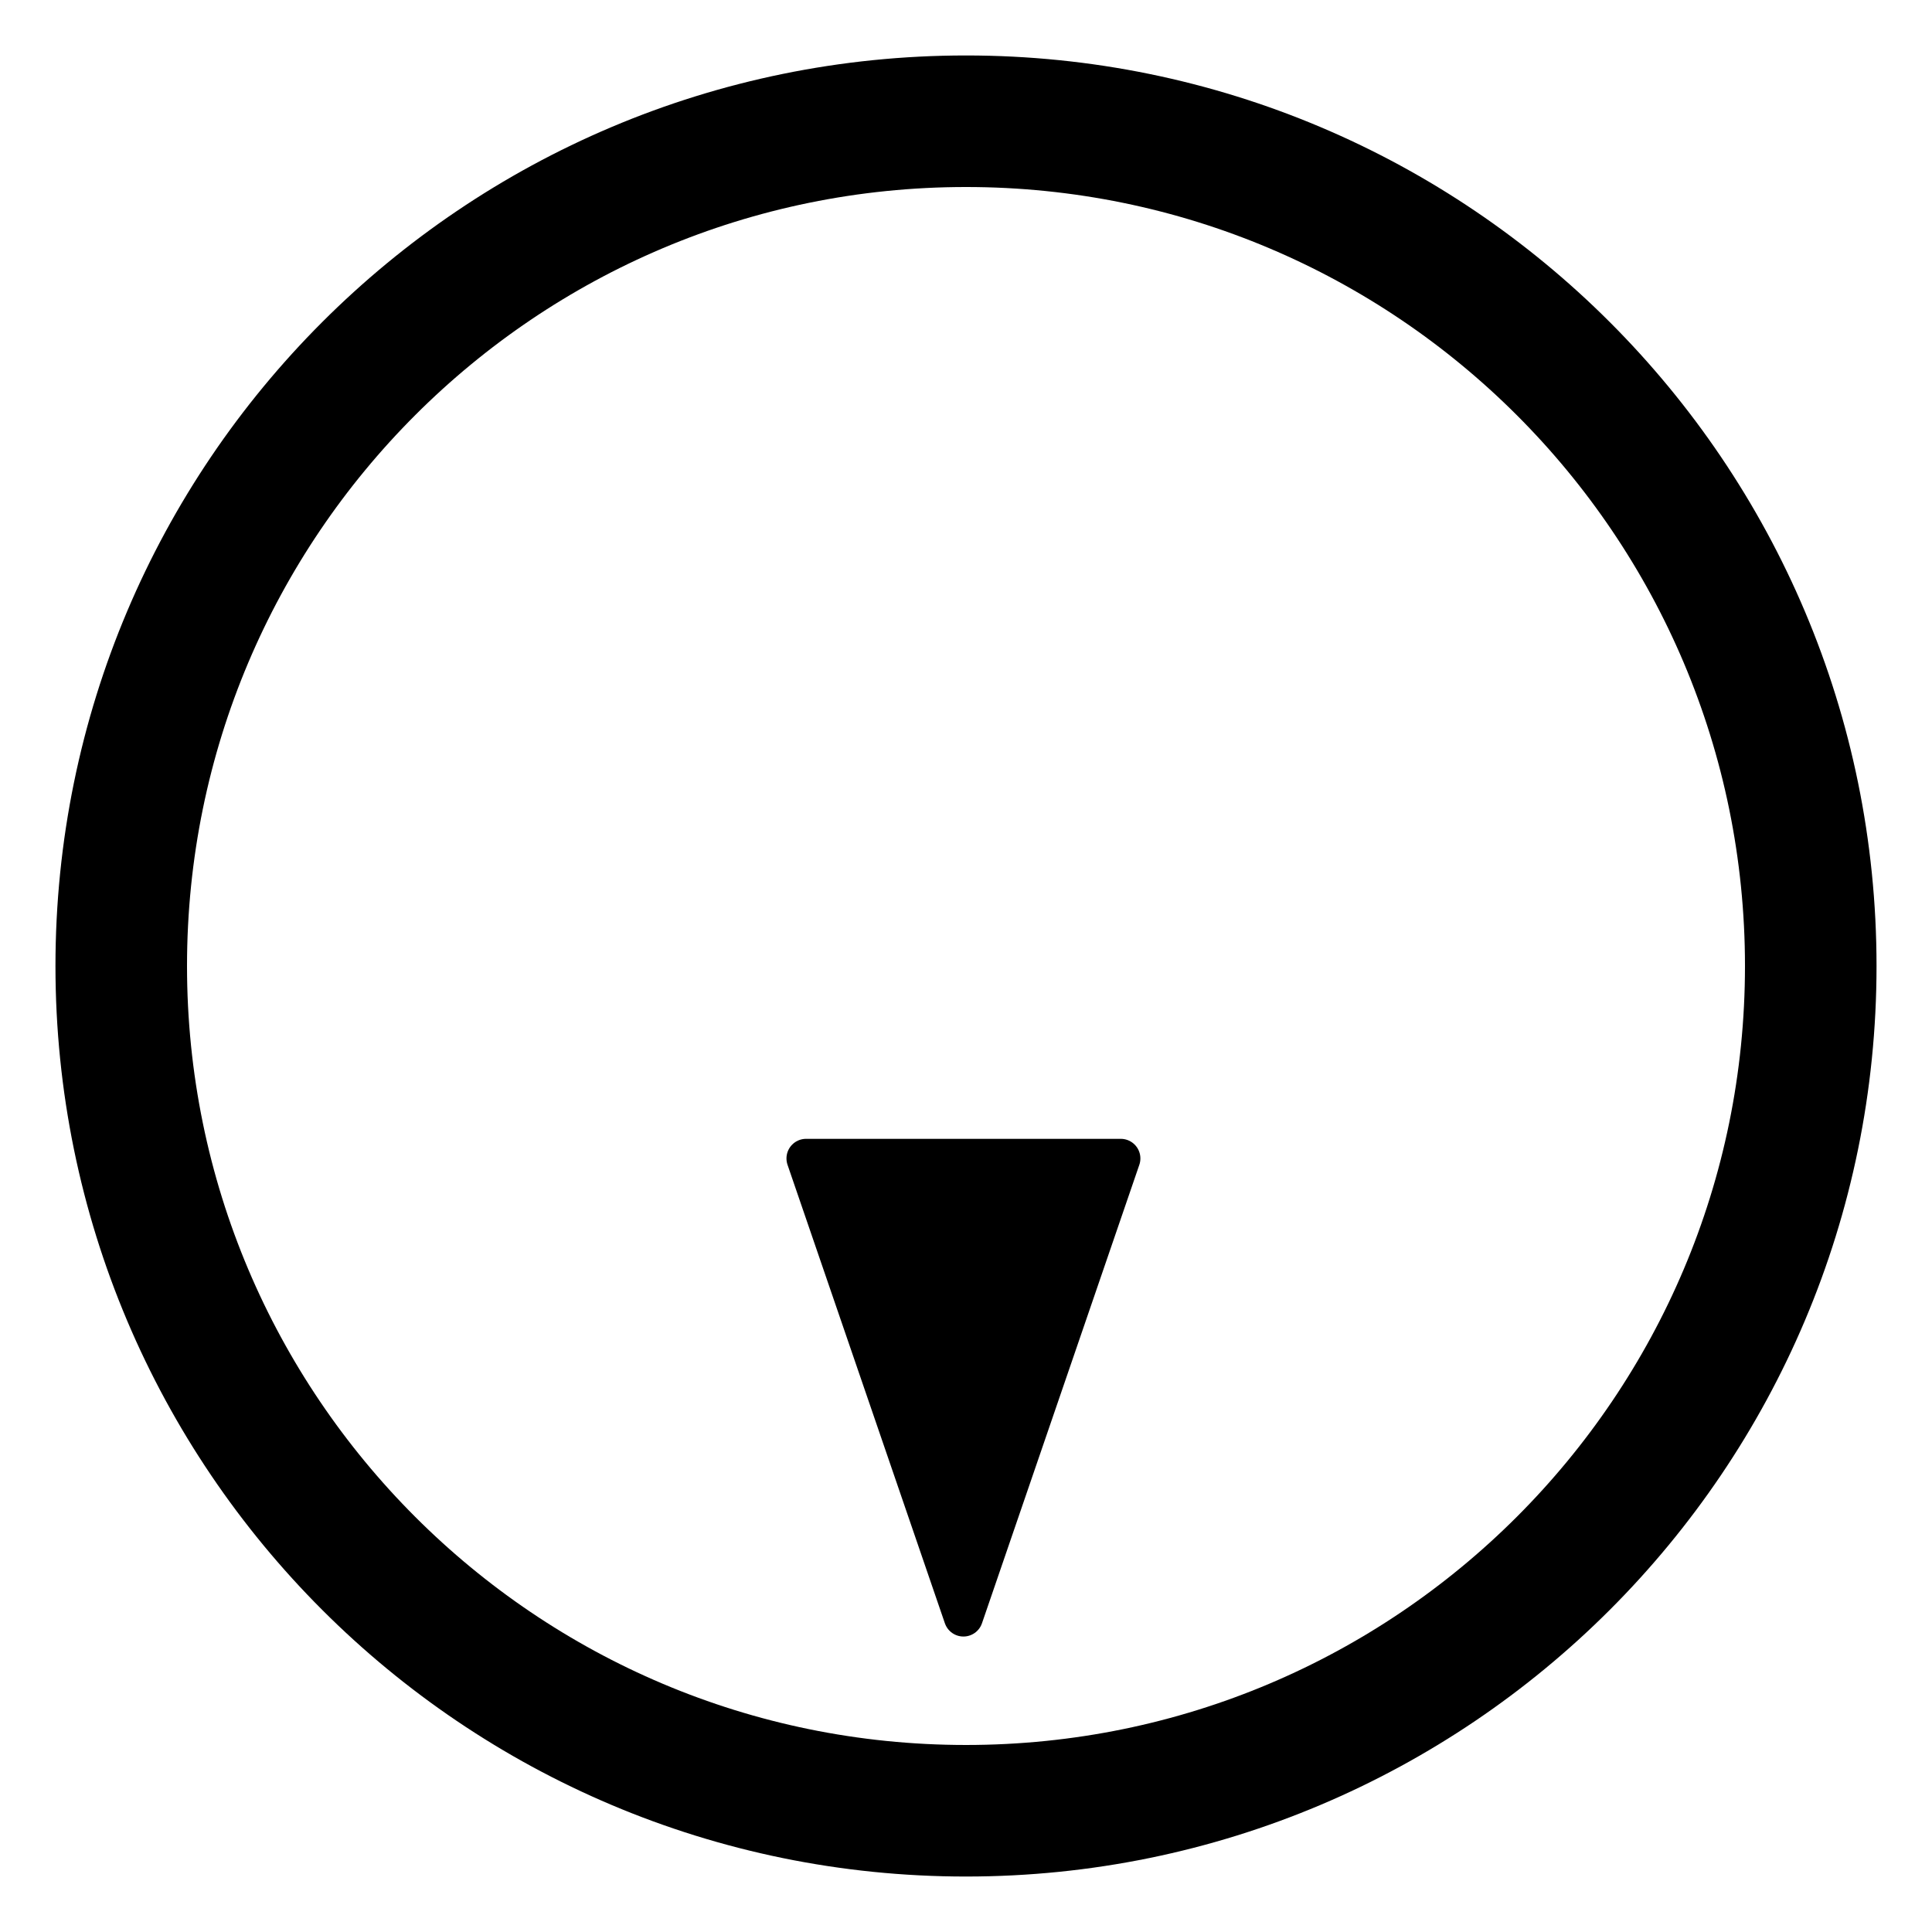 <?xml version="1.0" encoding="UTF-8" standalone="no"?>
<!DOCTYPE svg PUBLIC "-//W3C//DTD SVG 1.1//EN" "http://www.w3.org/Graphics/SVG/1.1/DTD/svg11.dtd">
<!-- Created with Vectornator (http://vectornator.io/) -->
<svg height="100%" stroke-miterlimit="10" style="fill-rule:nonzero;clip-rule:evenodd;stroke-linecap:round;stroke-linejoin:round;" version="1.1" viewBox="0 0 1004.02 1004.02" width="100%" xml:space="preserve" xmlns="http://www.w3.org/2000/svg" xmlns:vectornator="http://vectornator.io" xmlns:xlink="http://www.w3.org/1999/xlink">
<defs/>
<clipPath id="ArtboardFrame">
<rect height="1004.02" width="1004.02" x="0" y="0"/>
</clipPath>
<g clip-path="url(#ArtboardFrame)" id="Layer-1" vectornator:layerName="Layer 1" visibility="hidden">
<g opacity="1">
<path d="M30.224 502.009C30.224 241.449 241.449 30.224 502.009 30.224C762.569 30.224 973.794 241.449 973.794 502.009C973.794 762.569 762.569 973.794 502.009 973.794C241.449 973.794 30.224 762.569 30.224 502.009Z" fill="none" opacity="0.996" stroke="#000000" stroke-linecap="round" stroke-linejoin="bevel" stroke-width="33.272"/>
<path d="M390.262 502.009C390.262 563.725 440.293 613.756 502.009 613.756C563.725 613.756 613.756 563.725 613.756 502.009C613.756 440.293 563.725 390.262 502.009 390.262C440.293 390.262 390.262 440.293 390.262 502.009Z" fill="#000000" fill-rule="nonzero" opacity="0.996" stroke="#000000" stroke-linecap="round" stroke-linejoin="bevel" stroke-width="33.272"/>
<path d="M502.009 110.328L502.009 248.497" fill="#000000" fill-rule="nonzero" opacity="0.996" stroke="#000000" stroke-linecap="round" stroke-linejoin="bevel" stroke-width="33.272"/>
</g>
<g opacity="0">
<path d="M1410.8 767.121C1410.8 591.686 1553.02 449.469 1728.45 449.469C1903.88 449.469 2046.1 591.686 2046.1 767.121C2046.1 942.555 1903.88 1084.77 1728.45 1084.77C1553.02 1084.77 1410.8 942.555 1410.8 767.121Z" fill="none" opacity="0.996" stroke="#000000" stroke-linecap="round" stroke-linejoin="bevel" stroke-width="33.272"/>
<path d="M1657.74 767.121C1657.74 806.172 1689.4 837.83 1728.45 837.83C1767.5 837.83 1799.16 806.172 1799.16 767.121C1799.16 728.069 1767.5 696.411 1728.45 696.411C1689.4 696.411 1657.74 728.069 1657.74 767.121Z" fill="#000000" fill-rule="nonzero" opacity="0.996" stroke="#000000" stroke-linecap="round" stroke-linejoin="bevel" stroke-width="33.272"/>
<path d="M1728.45 519.28L1728.45 606.708" fill="#000000" fill-rule="nonzero" opacity="0.996" stroke="#000000" stroke-linecap="round" stroke-linejoin="bevel" stroke-width="33.272"/>
</g>
</g>
<g id="Layer-2" vectornator:layerName="Layer 2" visibility="hidden">
<g opacity="0">
<g opacity="1">
<path d="M300.501 566.914C191.032 566.915 81.564 530.962 81.564 530.962L81.564 484.901C81.564 484.901 191.032 437.104 300.501 437.103C302.113 437.103 303.725 437.114 305.337 437.134" fill="#000000" fill-rule="nonzero" opacity="0.996" stroke="#000000" stroke-linecap="round" stroke-linejoin="round" stroke-width="33.272"/>
<path d="M305.337 566.914L307.045 437.103" fill="#000000" fill-rule="nonzero" opacity="0.996" stroke="#000000" stroke-linecap="round" stroke-linejoin="round" stroke-width="33.272"/>
</g>
<g opacity="1">
<path d="M700.847 566.914C810.315 566.915 919.784 530.962 919.784 530.962L919.784 484.901C919.784 484.901 810.315 437.104 700.847 437.103C699.235 437.103 697.622 437.114 696.011 437.134" fill="#000000" fill-rule="nonzero" opacity="0.996" stroke="#000000" stroke-linecap="round" stroke-linejoin="round" stroke-width="33.272"/>
<path d="M696.01 566.914L694.303 437.103" fill="#000000" fill-rule="nonzero" opacity="0.996" stroke="#000000" stroke-linecap="round" stroke-linejoin="round" stroke-width="33.272"/>
</g>
<path d="M404.527 270.282L599.491 270.282L599.491 733.736L404.527 733.736L404.527 270.282Z" fill="none" opacity="0.996" stroke="#000000" stroke-linecap="round" stroke-linejoin="round" stroke-width="110.88"/>
</g>
</g>
<g id="Layer-3" vectornator:layerName="Layer 3">
<path d="M63.006 502.009C63.006 259.554 259.554 63.006 502.009 63.006C744.463 63.006 941.012 259.554 941.012 502.009C941.012 744.463 744.463 941.012 502.009 941.012C259.554 941.012 63.006 744.463 63.006 502.009Z" fill="none" opacity="1" stroke="#000000" stroke-linecap="round" stroke-linejoin="round" stroke-width="68.365"/>
<path d="M500.674 840.277L459.788 721.148L418.903 602.019L500.674 602.019L582.444 602.019L541.559 721.148L500.674 840.277Z" fill="#000000" fill-rule="nonzero" opacity="1" stroke="#000000" stroke-linecap="round" stroke-linejoin="round" stroke-width="20.38"/>
</g>
<g id="Layer-4" vectornator:layerName="Layer 4" visibility="hidden">
<path d="M502.009 86.728L502.009 86.728C586.493 86.728 654.982 155.216 654.982 239.701L654.982 764.317C654.982 848.802 586.493 917.29 502.009 917.29L502.009 917.29C417.524 917.29 349.036 848.802 349.036 764.317L349.036 239.701C349.036 155.216 417.524 86.728 502.009 86.728Z" fill="none" opacity="1" stroke="#000000" stroke-linecap="round" stroke-linejoin="round" stroke-width="145"/>
</g>
<g clip-path="url(#ArtboardFrame)" id="Layer-5" vectornator:layerName="Layer 5" visibility="hidden">
<path d="M855.637 507.501L505.18 301.503L154.722 95.505L151.552 502.009L148.381 908.513L502.009 708.007L855.637 507.501Z" fill="none" opacity="1" stroke="#000000" stroke-linecap="round" stroke-linejoin="round" stroke-width="145"/>
<path d="M1469.14 1426.29L1532.27 1426.29L1532.27 1487.32L1469.14 1487.32L1469.14 1426.29Z" fill="none" opacity="0" stroke="#000000" stroke-linecap="round" stroke-linejoin="round" stroke-width="145"/>
</g>
<g id="Layer-7" vectornator:layerName="Layer 7"/>
<g clip-path="url(#ArtboardFrame)" id="Layer-6" vectornator:layerName="Layer 6" visibility="hidden">
<path d="M116.308 116.308L887.71 116.308L887.71 887.71L116.308 887.71L116.308 116.308Z" fill="none" opacity="1" stroke="#000000" stroke-linecap="round" stroke-linejoin="round" stroke-width="145"/>
<path d="M2368.39 398.685L2420.74 398.685L2420.74 406.384L2368.39 406.384L2368.39 398.685Z" fill="none" opacity="1" stroke="#000000" stroke-linecap="round" stroke-linejoin="round" stroke-width="145"/>
</g>
</svg>
